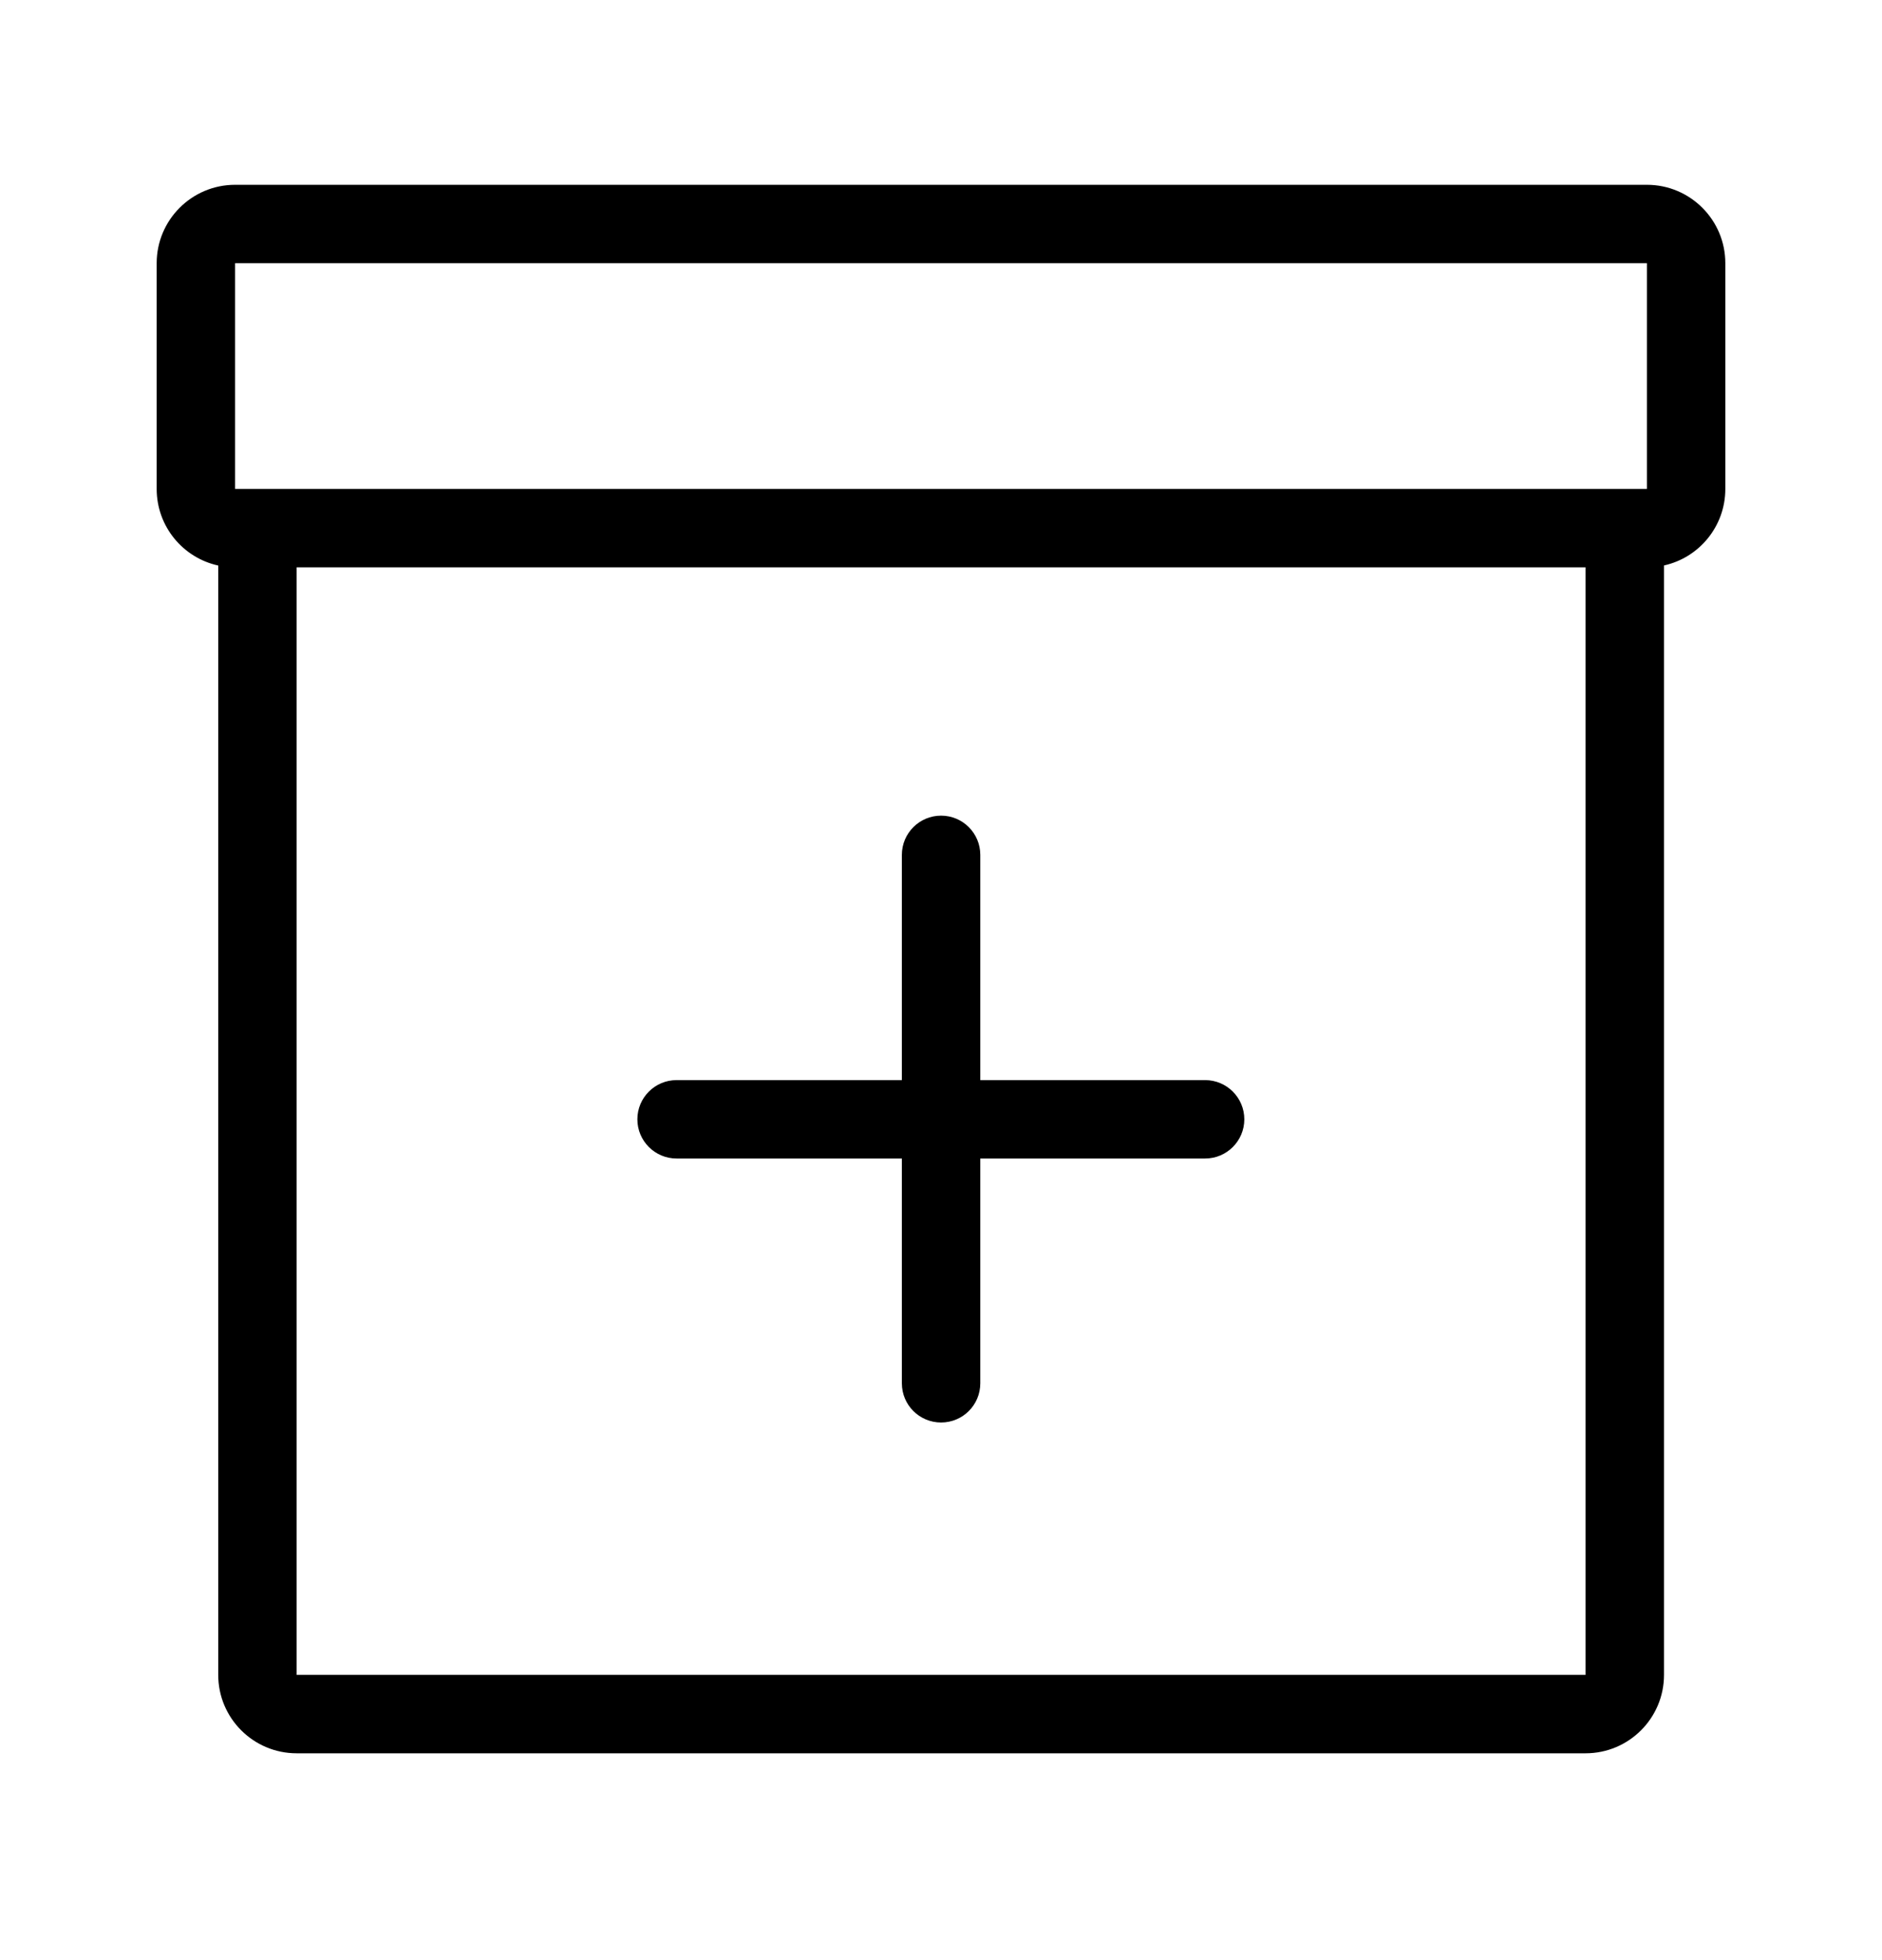 <svg width="24" height="25" viewBox="0 0 24 25" fill="none" xmlns="http://www.w3.org/2000/svg">
<path fill-rule="evenodd" clip-rule="evenodd" d="M1.998 3.357C1.998 2.805 2.446 2.357 2.998 2.357H21.002C21.554 2.357 22.002 2.805 22.002 3.357V6.236C22.002 6.714 21.667 7.113 21.22 7.212V21.362C21.22 21.914 20.772 22.362 20.22 22.362H3.783C3.231 22.362 2.783 21.914 2.783 21.362V7.213C2.334 7.115 1.998 6.715 1.998 6.236V3.357ZM3.783 7.236H20.22V21.362L3.783 21.362V7.236ZM21.002 3.357L2.998 3.357V6.236L21.002 6.236V3.357ZM12.001 10.403C12.277 10.403 12.501 10.627 12.501 10.903V13.776H15.368C15.644 13.776 15.868 14 15.868 14.276C15.868 14.552 15.644 14.776 15.368 14.776H12.501V17.643C12.501 17.92 12.277 18.143 12.001 18.143C11.725 18.143 11.501 17.92 11.501 17.643V14.776H8.628C8.352 14.776 8.128 14.552 8.128 14.276C8.128 14 8.352 13.776 8.628 13.776H11.501V10.903C11.501 10.627 11.725 10.403 12.001 10.403Z" fill="black"/>
</svg>
